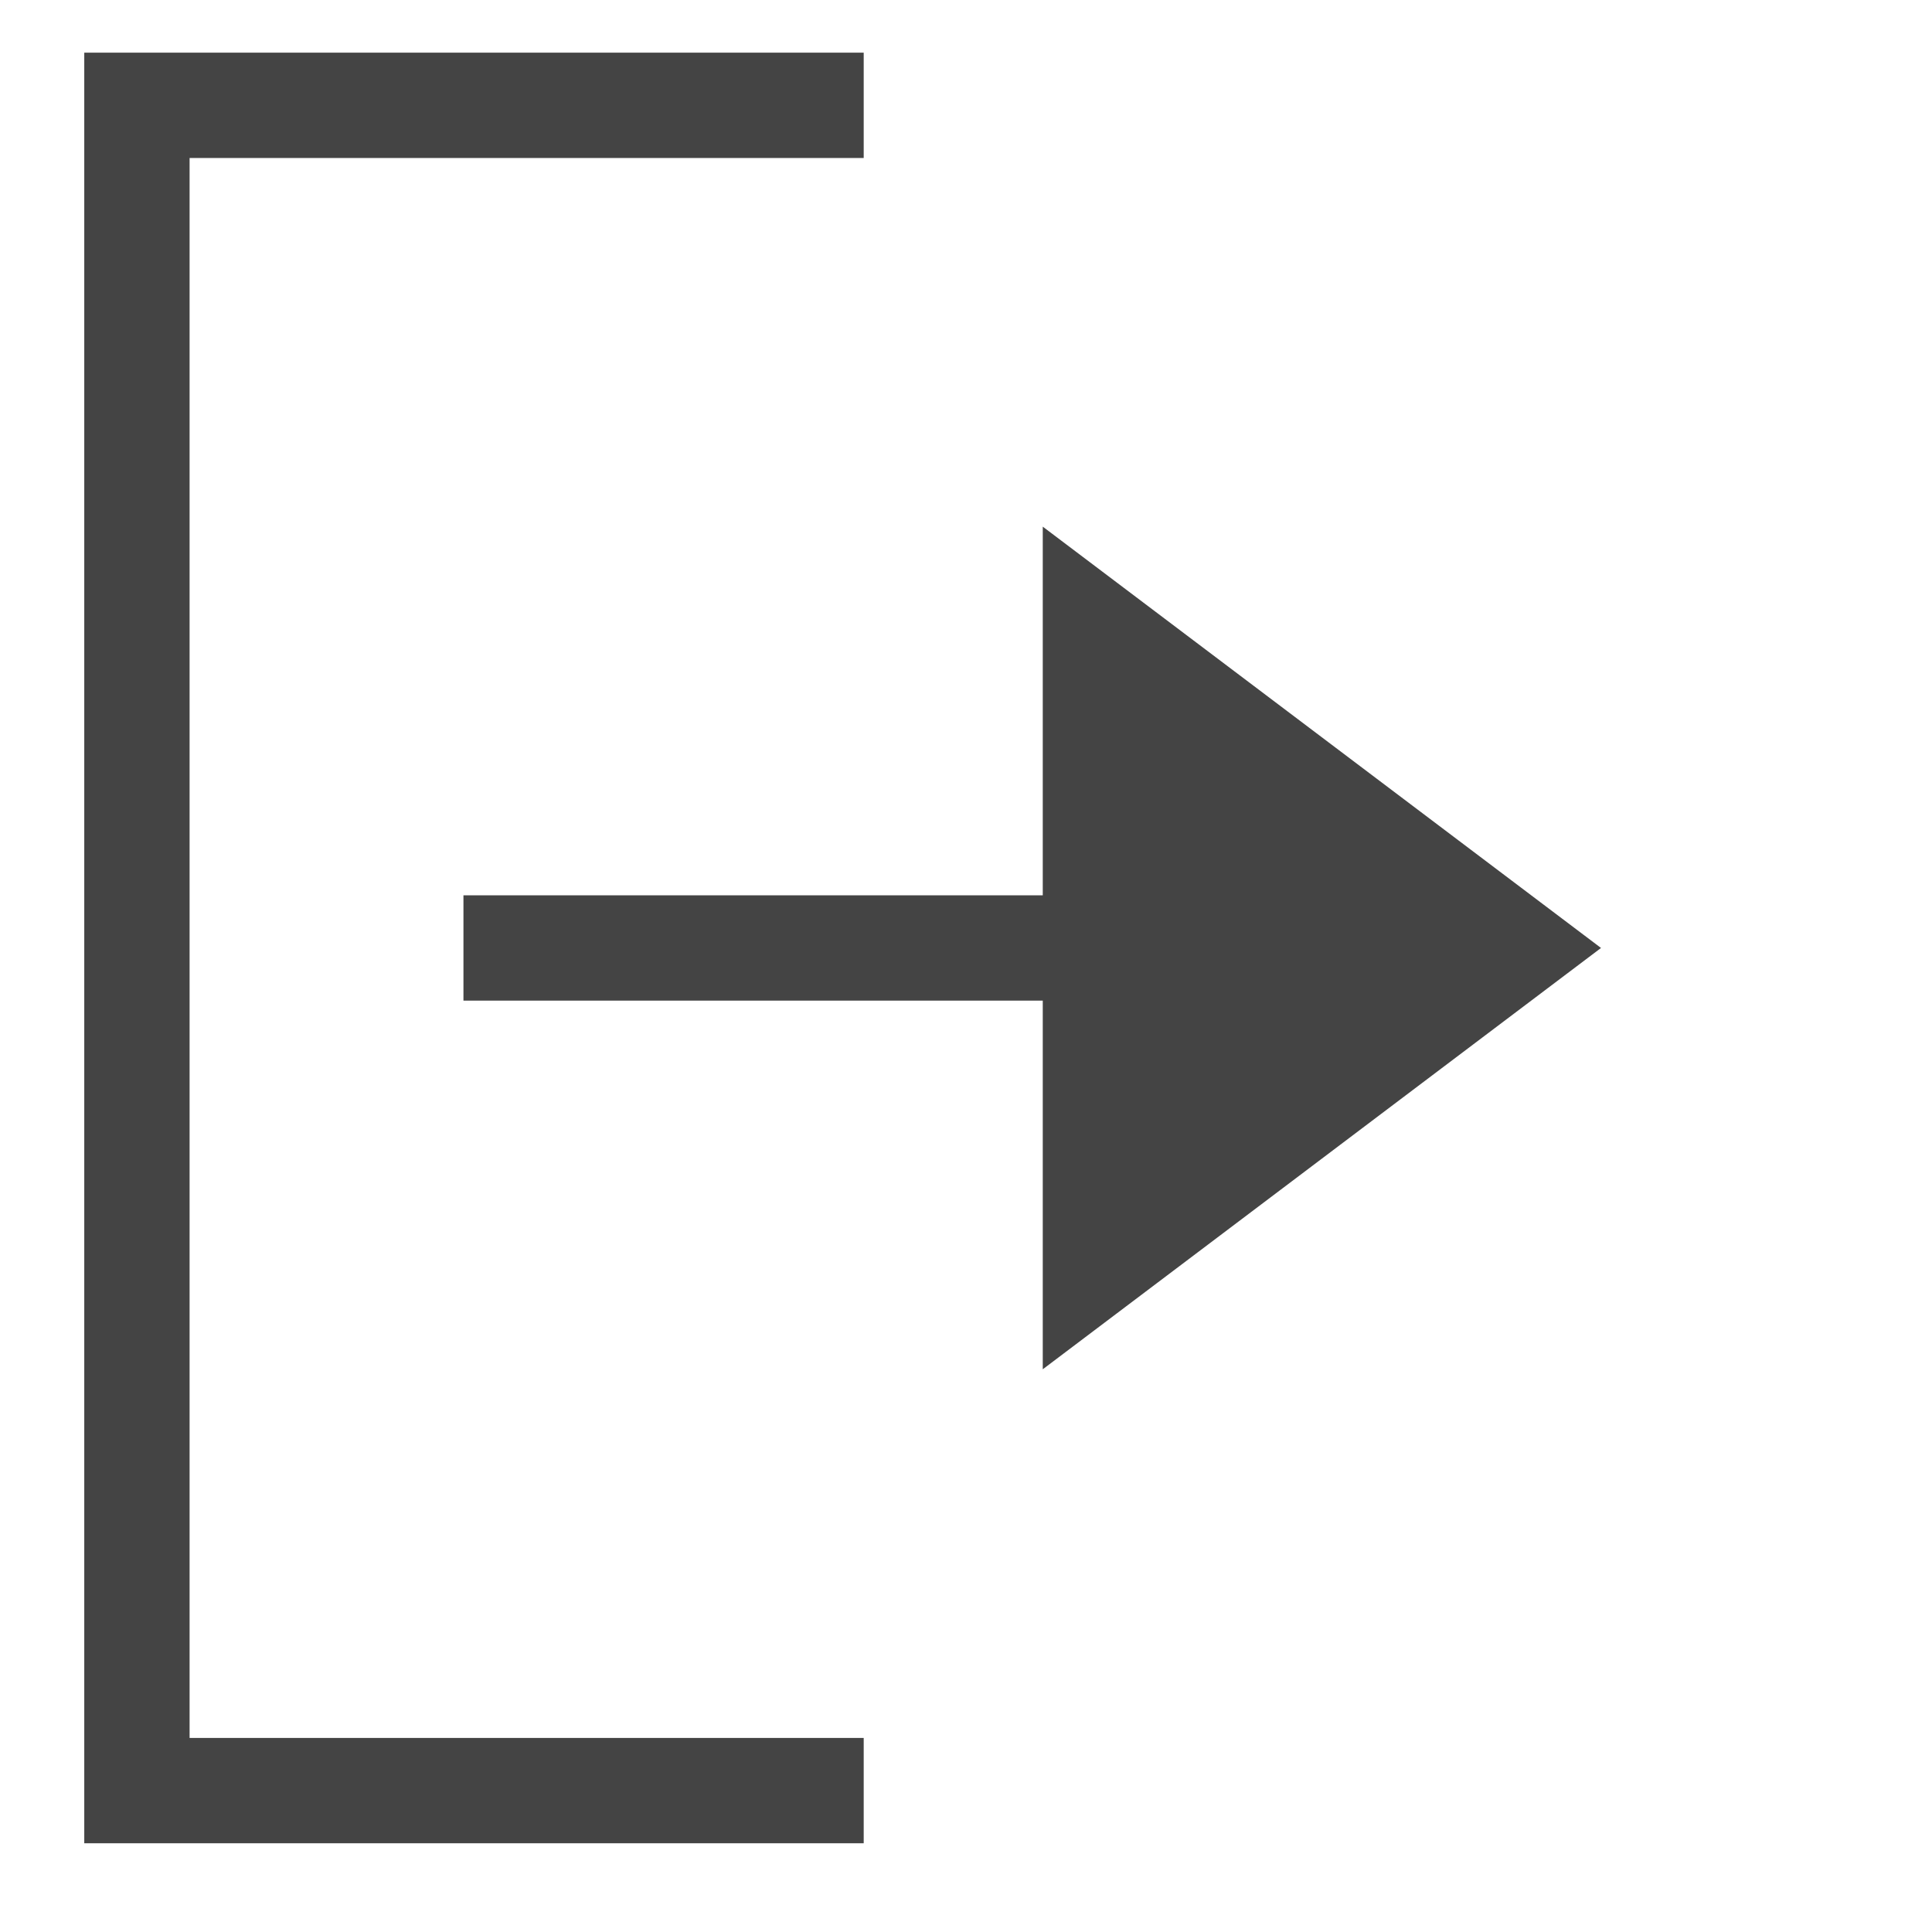 <?xml version='1.0' encoding='UTF-8' standalone='no'?><!-- Created with UBS Icon App (http://www.ubs.com/microsites/iconapp/) --><svg xmlns:svg='http://www.w3.org/2000/svg' xmlns='http://www.w3.org/2000/svg' width='24' height='24' viewBox='0 0 24 24' data-tags='Log out'><g transform='translate(0,0)'><path d='M864.711 512l-301.511-227.556v199.111h-312.889v56.889h312.889v199.111l301.511-227.556z ' transform='translate(0,0) scale(0.023,0.023)' fill='#444444' style='undefined'></path><path d='M102.4 85.333h364.089v-56.889h-420.978v967.111h420.978v-56.889h-364.089v-853.333z ' transform='translate(0,0) scale(0.023,0.023)' fill='#444444' style='undefined'></path></g></svg>